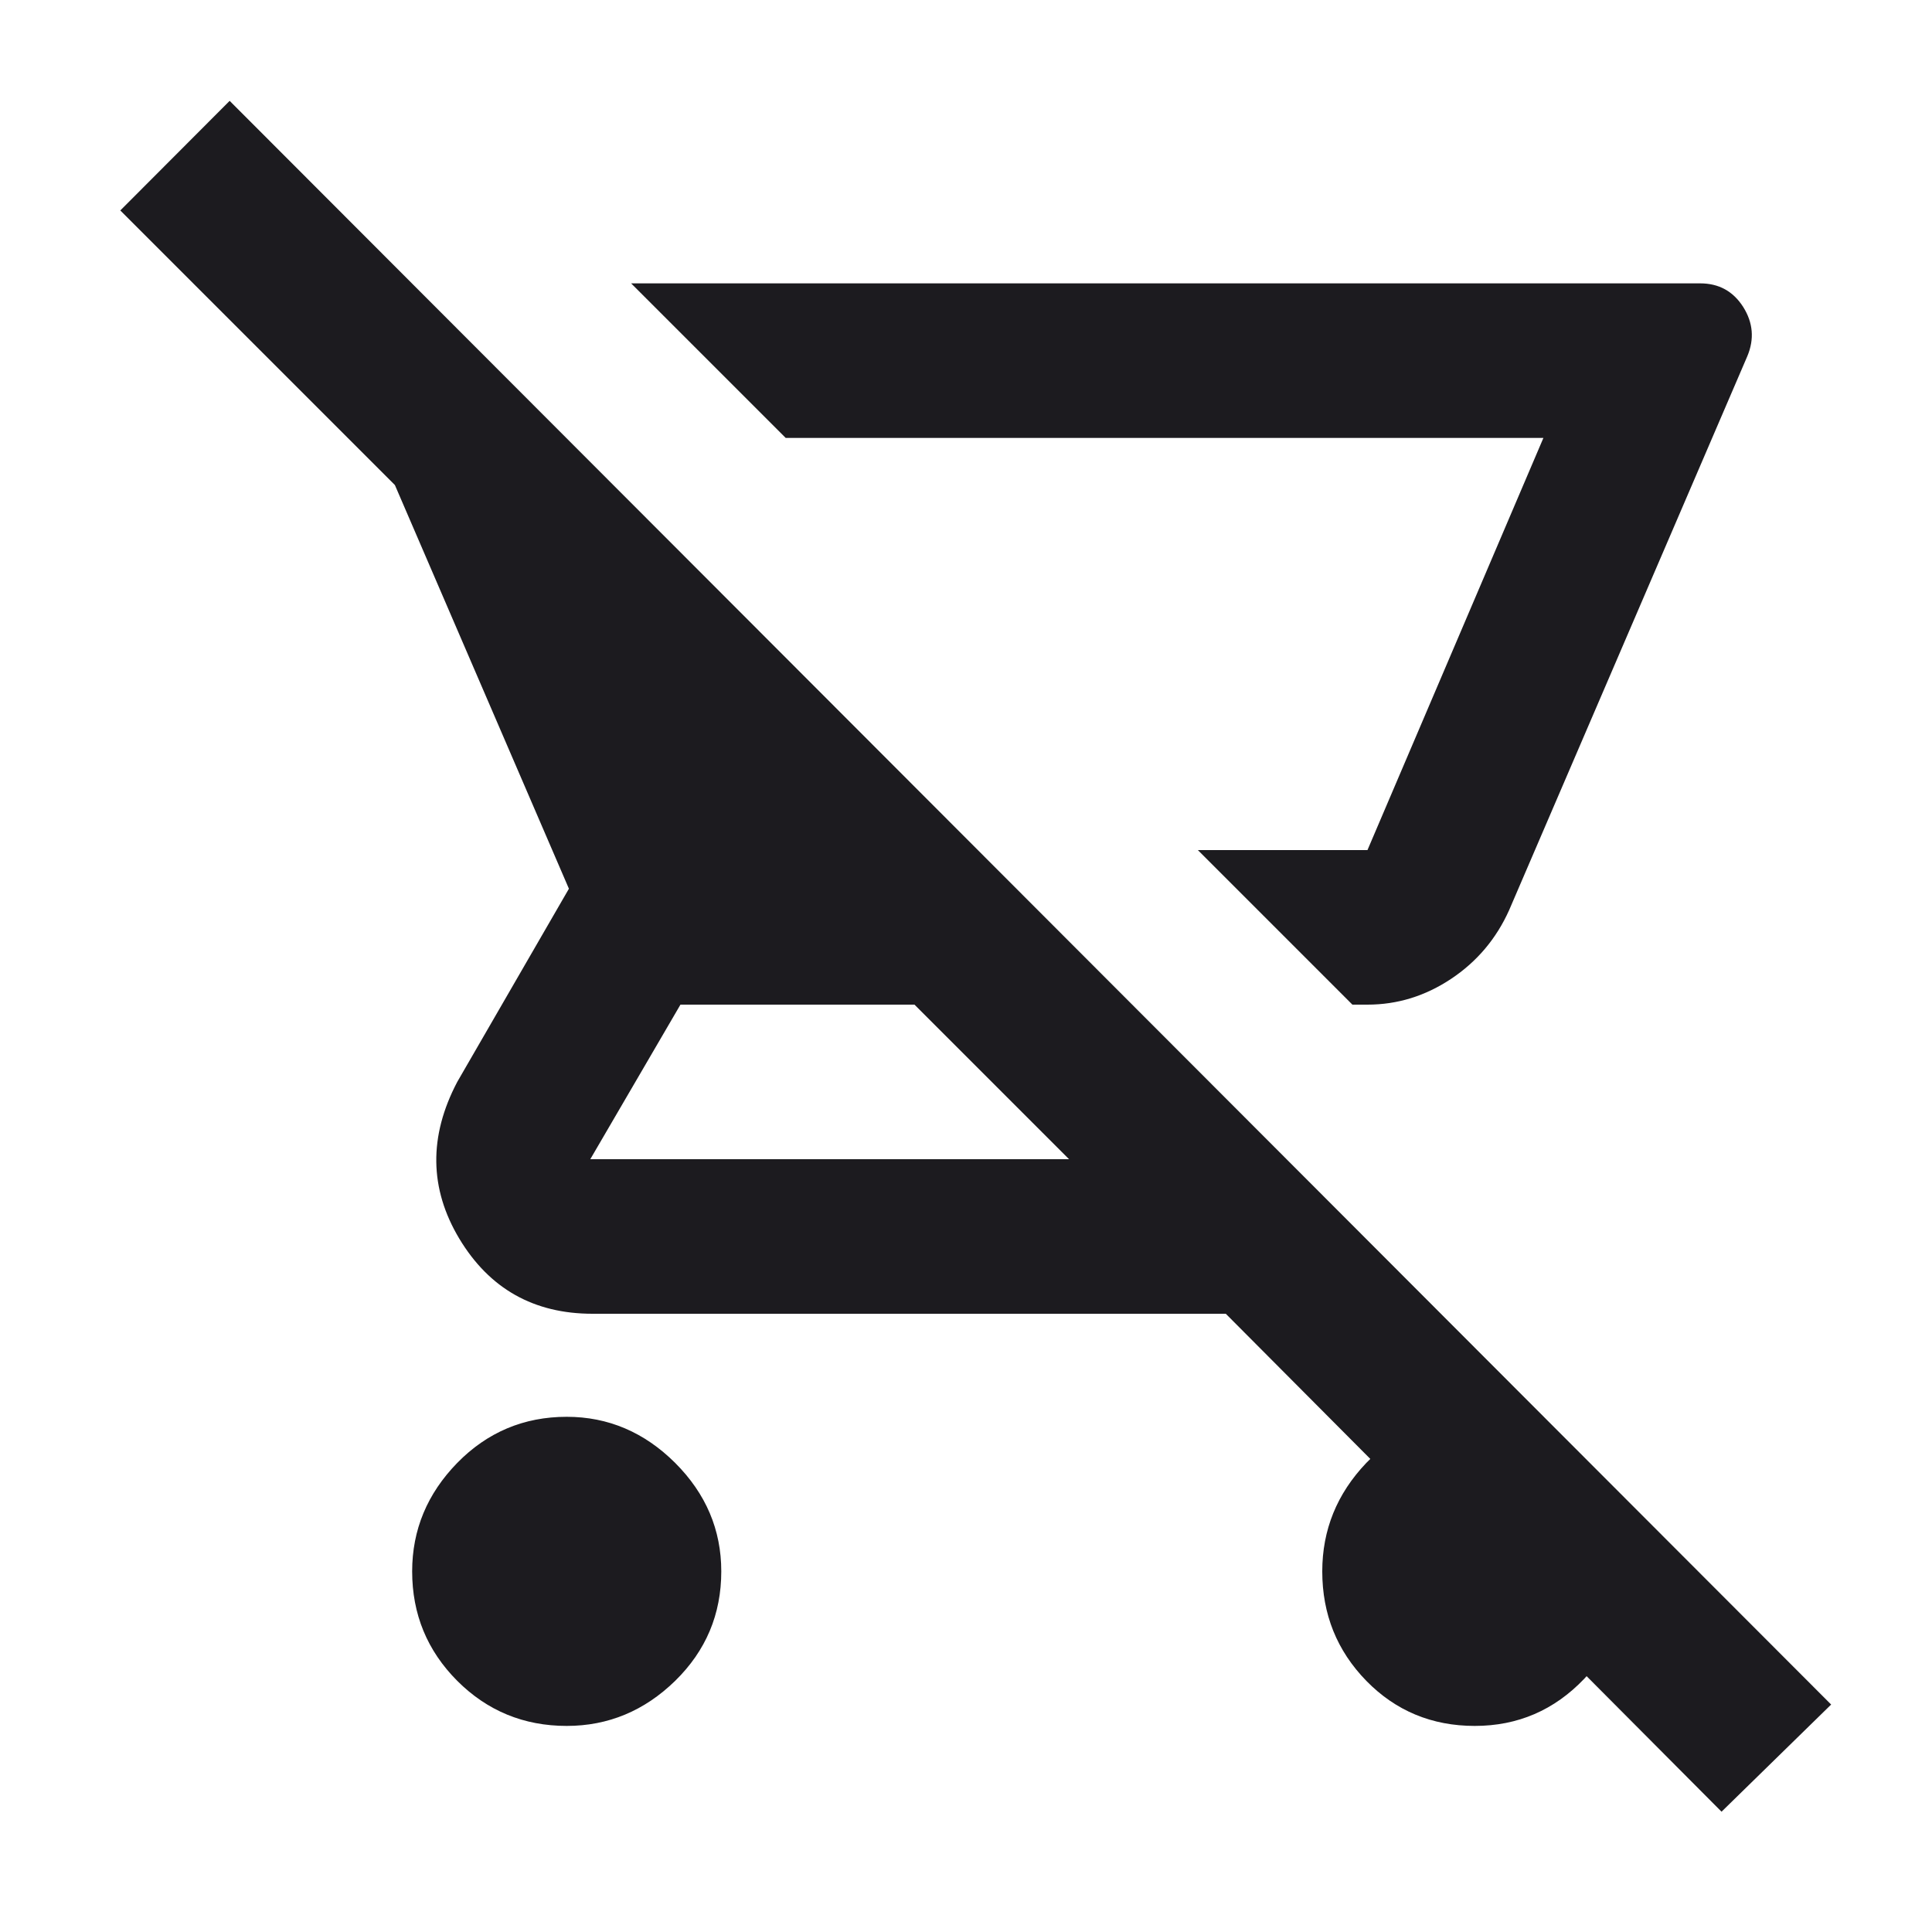 <svg width="15" height="15" viewBox="0 0 15 15" fill="none" xmlns="http://www.w3.org/2000/svg">
<path d="M10.617 7.8H10.5L9.3 6.6H10.617L11.983 3.4H6.1L4.9 2.2H13.2C13.345 2.2 13.456 2.261 13.534 2.383C13.611 2.505 13.622 2.633 13.566 2.766L11.717 7.066C11.617 7.289 11.466 7.467 11.266 7.6C11.066 7.733 10.85 7.8 10.617 7.8ZM4.4 13.4C4.067 13.4 3.783 13.283 3.55 13.05C3.317 12.816 3.2 12.533 3.2 12.2C3.2 11.878 3.317 11.597 3.55 11.358C3.783 11.12 4.067 11 4.4 11C4.722 11 5.003 11.12 5.242 11.358C5.481 11.597 5.6 11.878 5.6 12.2C5.6 12.533 5.481 12.816 5.242 13.05C5.003 13.283 4.722 13.4 4.4 13.4ZM13.366 14.066L9.517 10.2H4.6C4.145 10.2 3.8 10.006 3.566 9.617C3.333 9.228 3.328 8.822 3.55 8.4L4.417 6.9L3.066 3.766L0.934 1.634L1.783 0.783L14.217 13.234L13.366 14.066ZM8.3 9L7.1 7.8H5.283L4.583 9H8.3ZM11.45 13.4C11.117 13.4 10.836 13.283 10.608 13.05C10.38 12.816 10.266 12.533 10.266 12.2C10.266 11.878 10.38 11.597 10.608 11.358C10.836 11.12 11.117 11 11.45 11C11.772 11 12.053 11.108 12.292 11.325C12.53 11.541 12.65 11.811 12.65 12.134C12.65 12.489 12.533 12.789 12.3 13.034C12.067 13.278 11.784 13.4 11.45 13.4Z" fill="#1C1B1F"/>
</svg>
